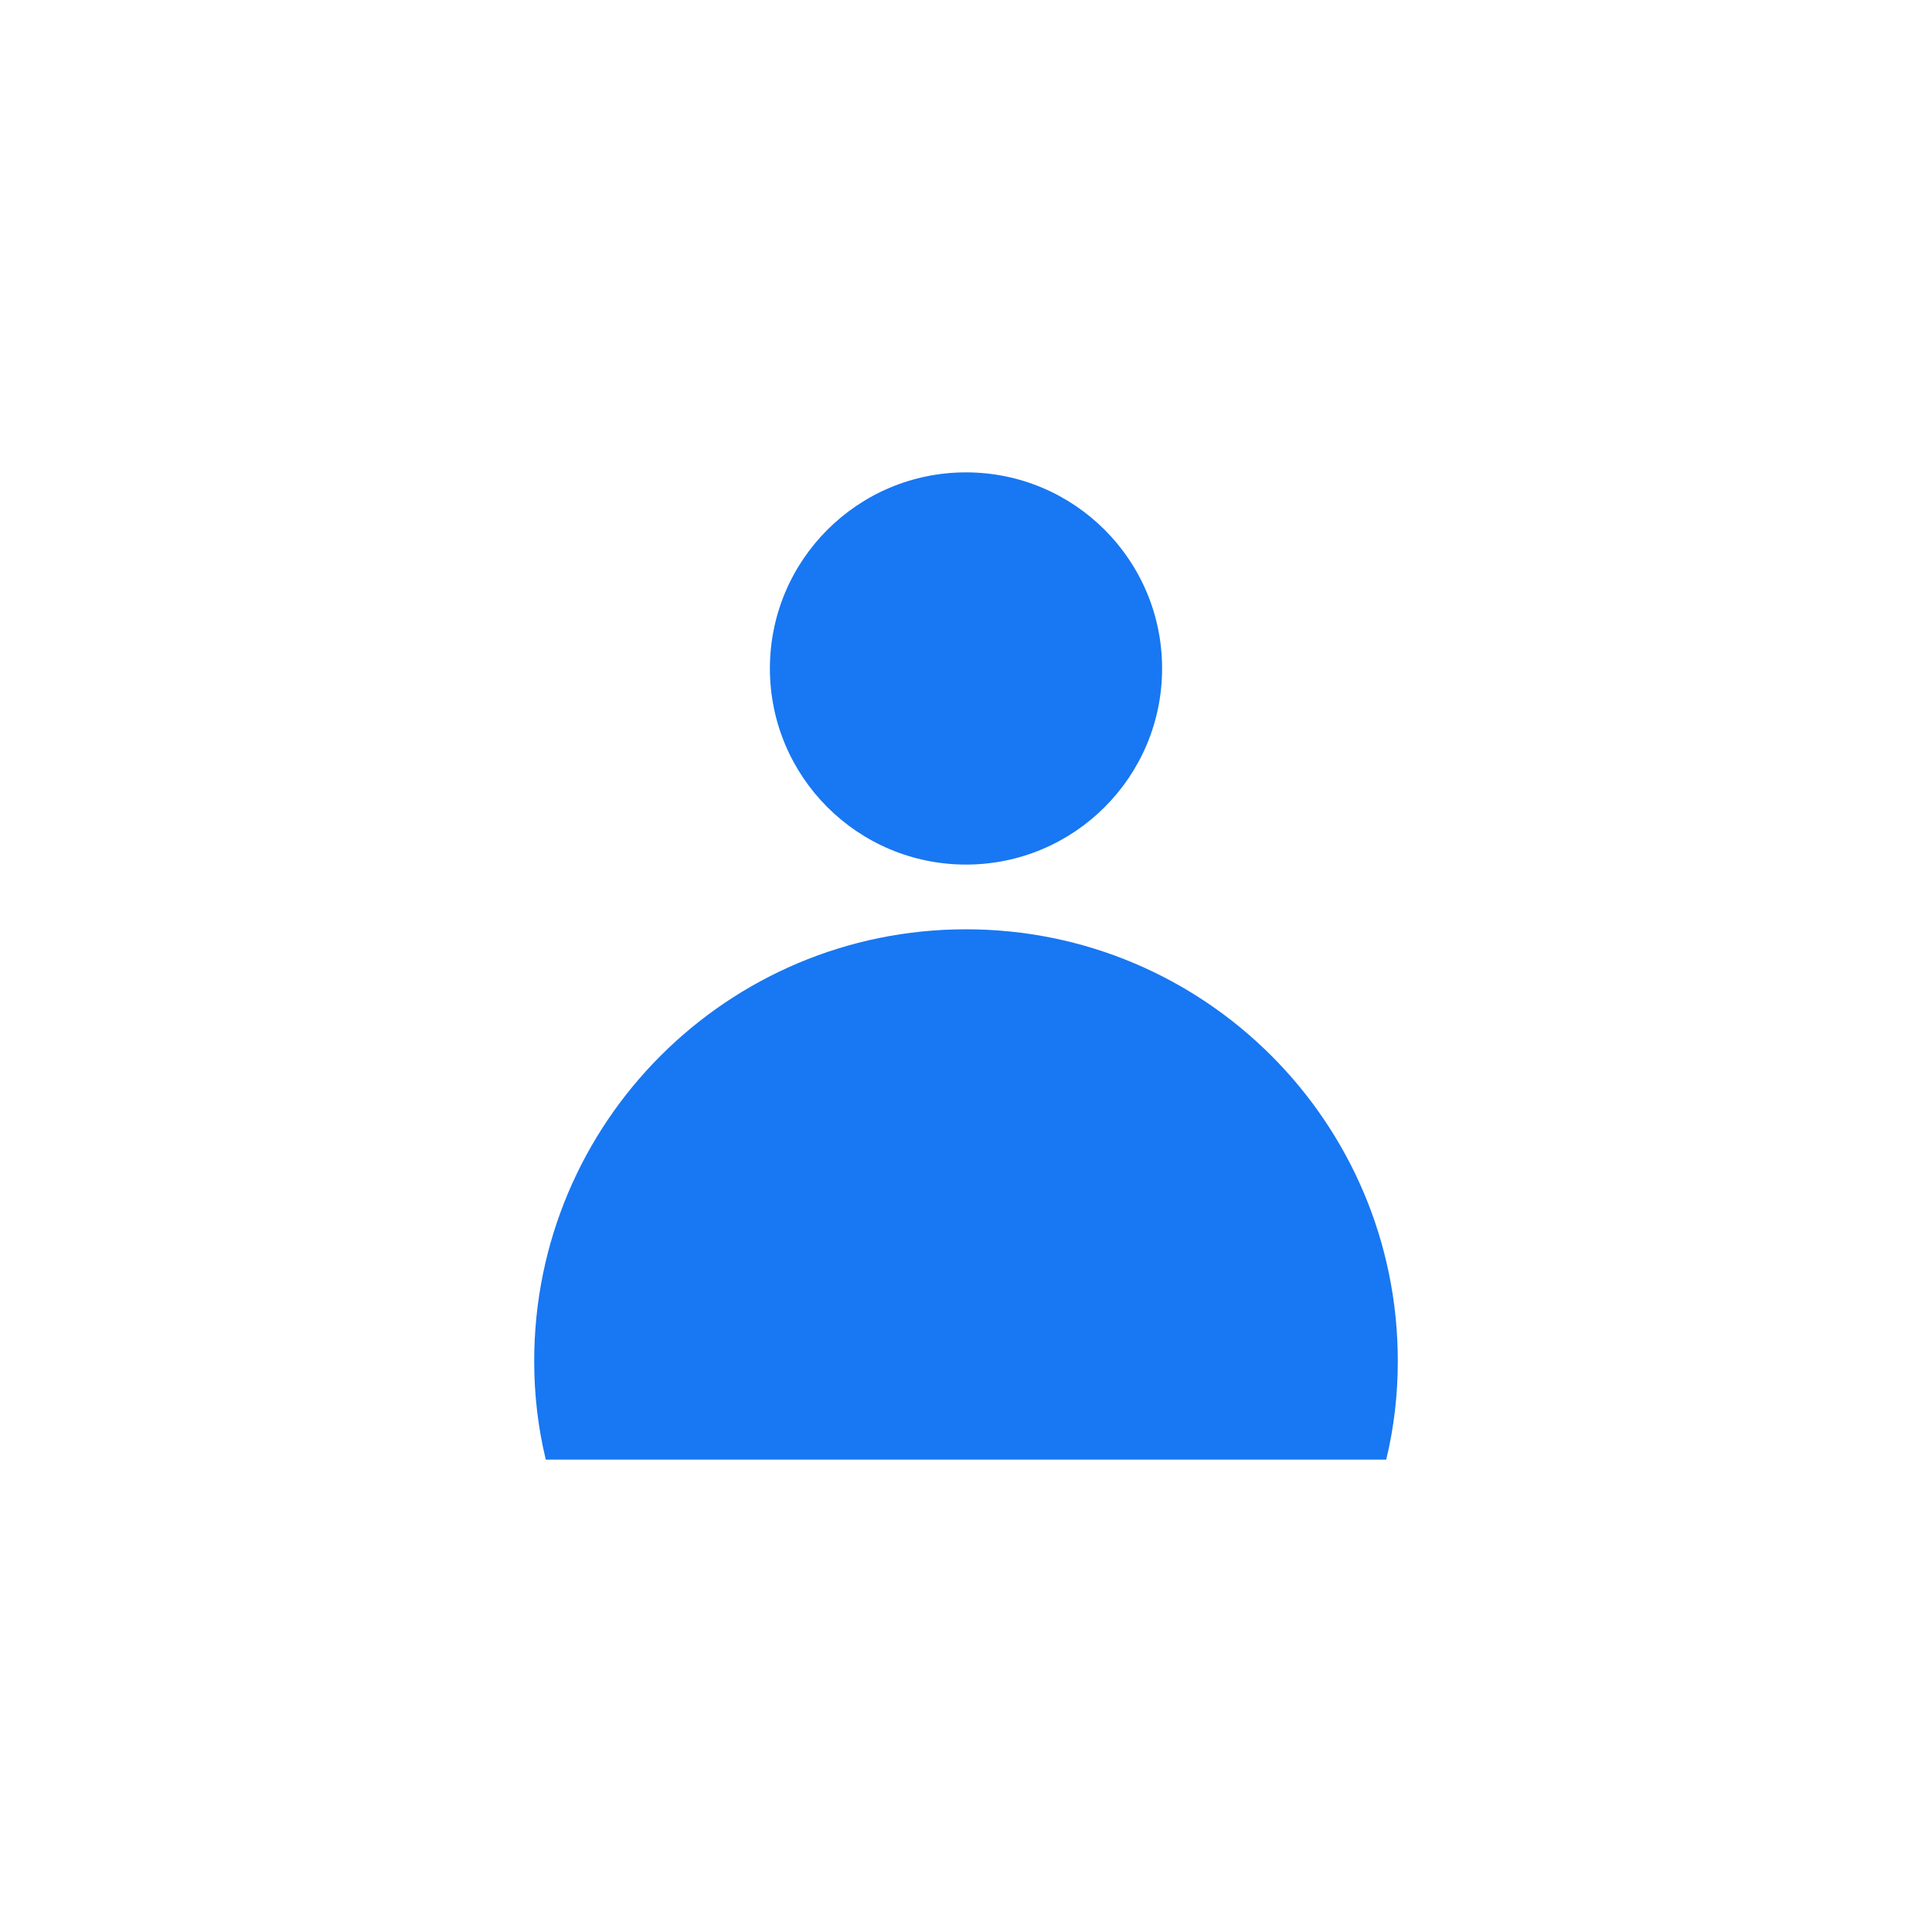 <?xml version="1.0" encoding="utf-8"?>
<!-- Generator: Adobe Illustrator 26.0.0, SVG Export Plug-In . SVG Version: 6.00 Build 0)  -->
<svg version="1.1" id="Calque_1" xmlns="http://www.w3.org/2000/svg" xmlns:xlink="http://www.w3.org/1999/xlink" x="0px" y="0px"
	 viewBox="0 0 200 200" style="enable-background:new 0 0 200 200;" xml:space="preserve">
<style type="text/css">
	.st0{fill:#1877F2;}
</style>
<g>
	<circle class="st0" cx="100" cy="69.2" r="20.3"/>
	<path class="st0" d="M143.5,151.1c0.8-3.3,1.2-6.7,1.2-10.2c0-24.7-20-44.7-44.7-44.7c-24.7,0-44.7,20-44.7,44.7
		c0,3.5,0.4,6.9,1.2,10.2H143.5z"/>
</g>
</svg>
